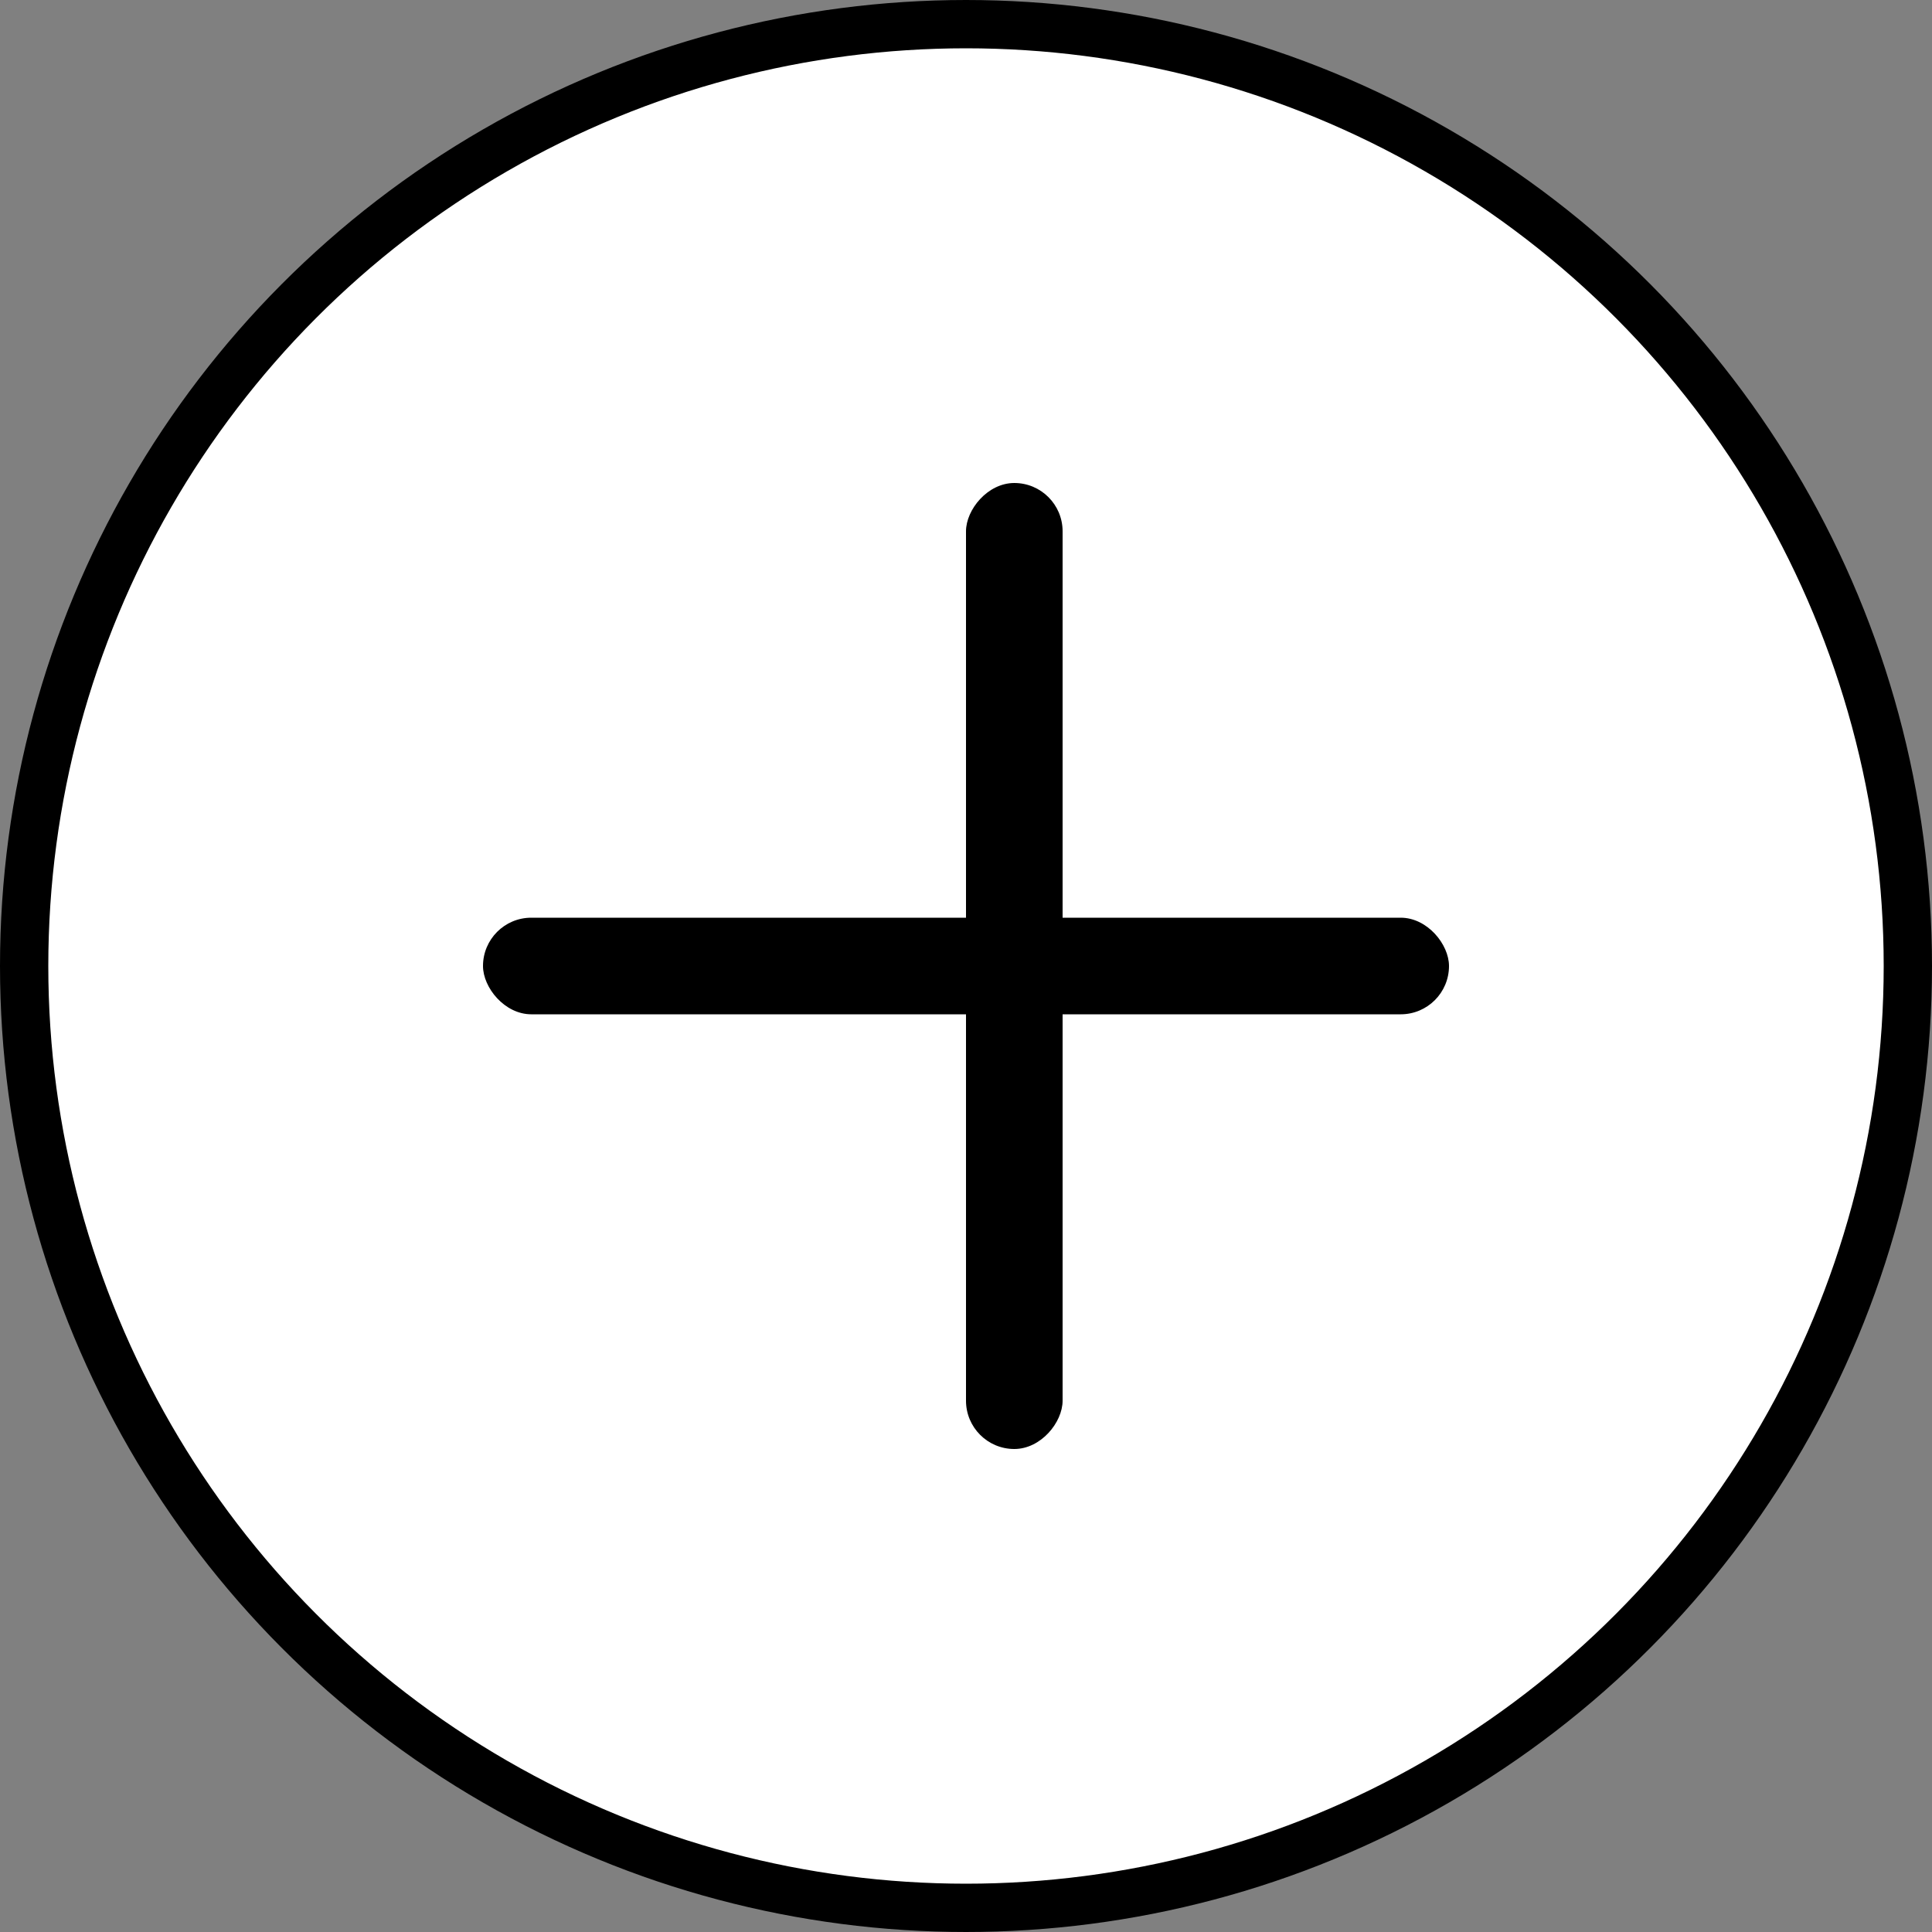 <svg width="40" height="40" viewBox="0 0 40 40" fill="none" xmlns="http://www.w3.org/2000/svg">
<rect x="0" y="0" width="40" height="40" fill="#808080" stroke="none"/>
<circle cx="20" cy="20" r="19.5" fill="white" stroke="black"/>
<rect width="2" height="20" rx="1" transform="matrix(-1 0 0 1 22 10)" fill="black"/>
<rect x="10" y="19" width="20" height="2" rx="1" fill="black"/>
</svg>
